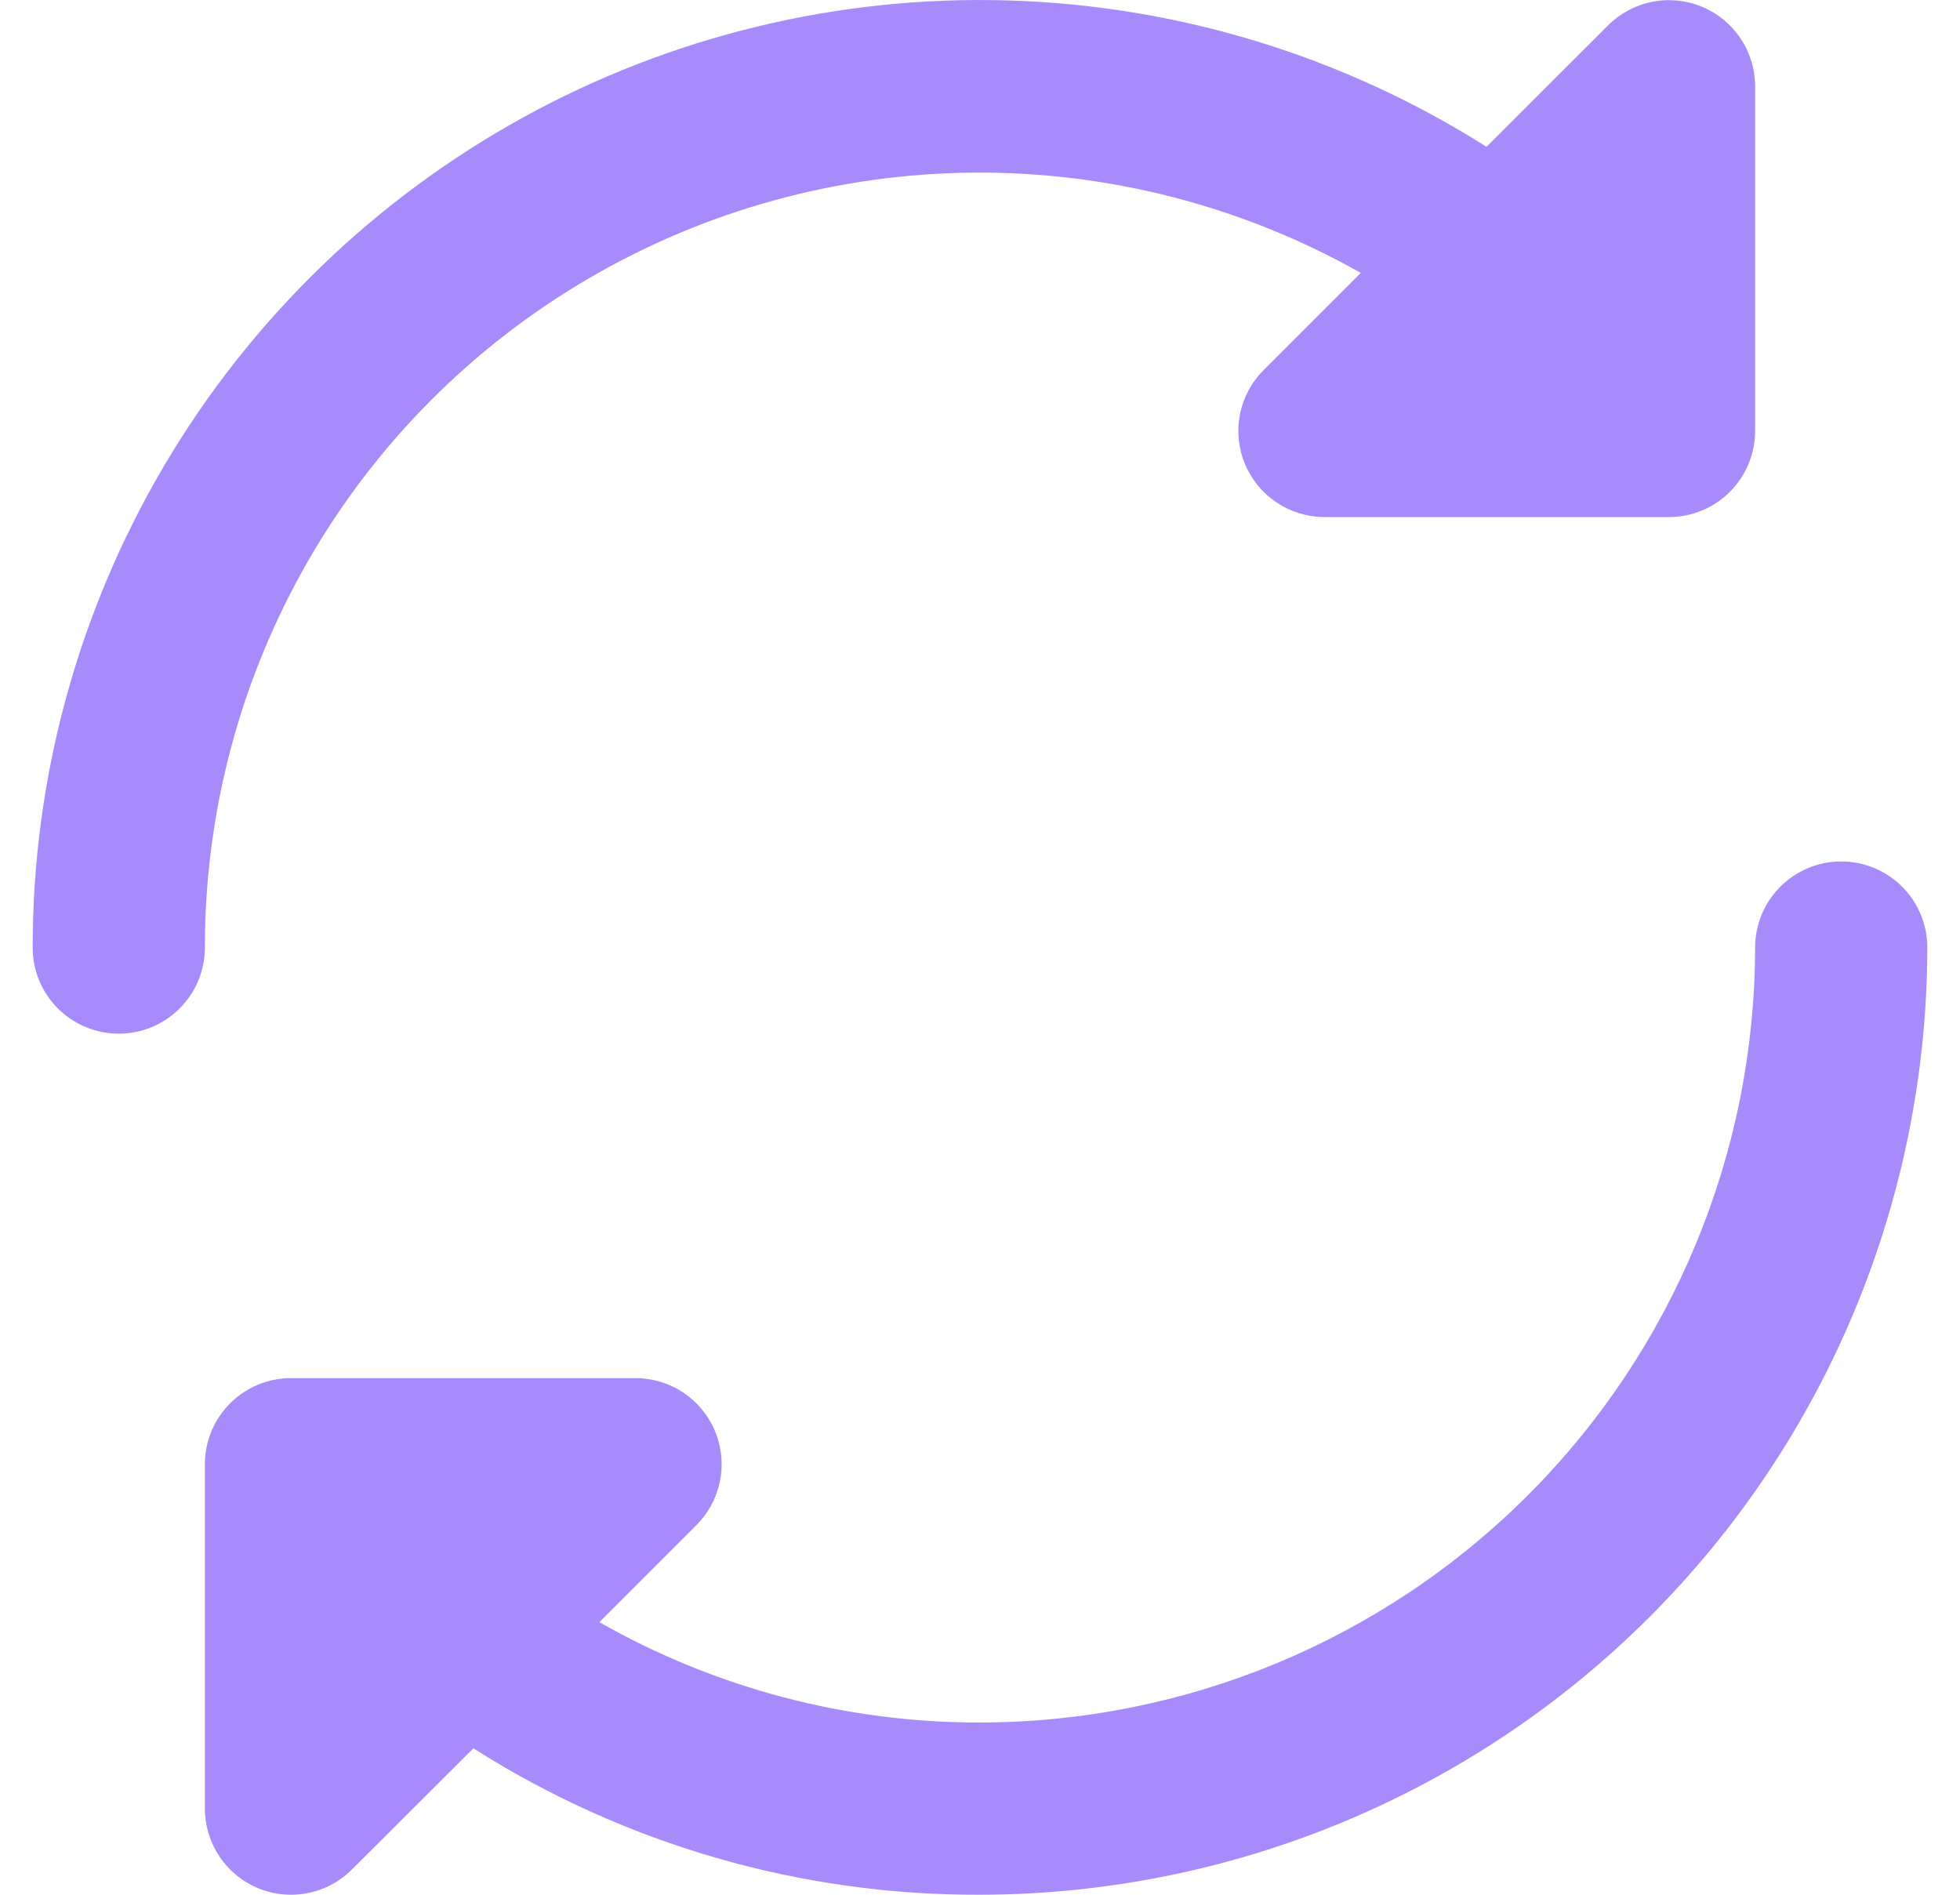 <svg width="30" height="29" viewBox="0 0 30 29" fill="#A78BFA" xmlns="http://www.w3.org/2000/svg">
<path d="M0.5 14.503C0.499 11.908 1.195 9.36 2.514 7.125C3.834 4.891 5.73 3.051 8.004 1.799C10.277 0.547 12.845 -0.072 15.44 0.007C18.034 0.085 20.56 0.859 22.753 2.247L24.613 0.388C24.798 0.204 25.033 0.078 25.289 0.028C25.545 -0.023 25.811 0.003 26.052 0.104C26.293 0.204 26.498 0.373 26.643 0.591C26.788 0.808 26.864 1.063 26.864 1.324V6.596C26.864 6.945 26.725 7.28 26.478 7.528C26.23 7.775 25.895 7.914 25.546 7.914H20.273C20.012 7.914 19.757 7.836 19.541 7.691C19.324 7.547 19.155 7.341 19.055 7.1C18.955 6.859 18.929 6.594 18.98 6.339C19.031 6.083 19.157 5.848 19.341 5.664L20.828 4.177C19.023 3.157 16.983 2.628 14.91 2.642C12.838 2.657 10.805 3.214 9.015 4.259C7.225 5.304 5.74 6.799 4.709 8.597C3.677 10.394 3.135 12.431 3.136 14.503C3.136 14.853 2.997 15.188 2.75 15.435C2.503 15.682 2.168 15.821 1.818 15.821C1.469 15.821 1.133 15.682 0.886 15.435C0.639 15.188 0.5 14.853 0.5 14.503ZM28.182 13.185C27.832 13.185 27.497 13.324 27.25 13.571C27.003 13.818 26.864 14.153 26.864 14.503C26.86 17.648 25.609 20.663 23.385 22.886C21.161 25.11 18.145 26.361 15 26.364C12.957 26.368 10.949 25.838 9.174 24.828L10.659 23.342C10.844 23.158 10.969 22.923 11.02 22.668C11.071 22.412 11.045 22.147 10.945 21.906C10.845 21.665 10.676 21.46 10.46 21.315C10.243 21.17 9.988 21.093 9.727 21.093H4.455C4.105 21.093 3.77 21.231 3.522 21.479C3.275 21.726 3.136 22.061 3.136 22.41V27.682C3.136 27.943 3.214 28.197 3.358 28.414C3.503 28.631 3.709 28.8 3.95 28.9C4.11 28.966 4.281 29 4.455 29C4.804 29 5.139 28.861 5.386 28.614L7.246 26.759C9.564 28.232 12.254 29.01 15 29C18.844 28.995 22.53 27.467 25.248 24.749C27.966 22.031 29.495 18.346 29.5 14.503C29.5 14.153 29.361 13.818 29.114 13.571C28.867 13.324 28.531 13.185 28.182 13.185Z" />
</svg>
